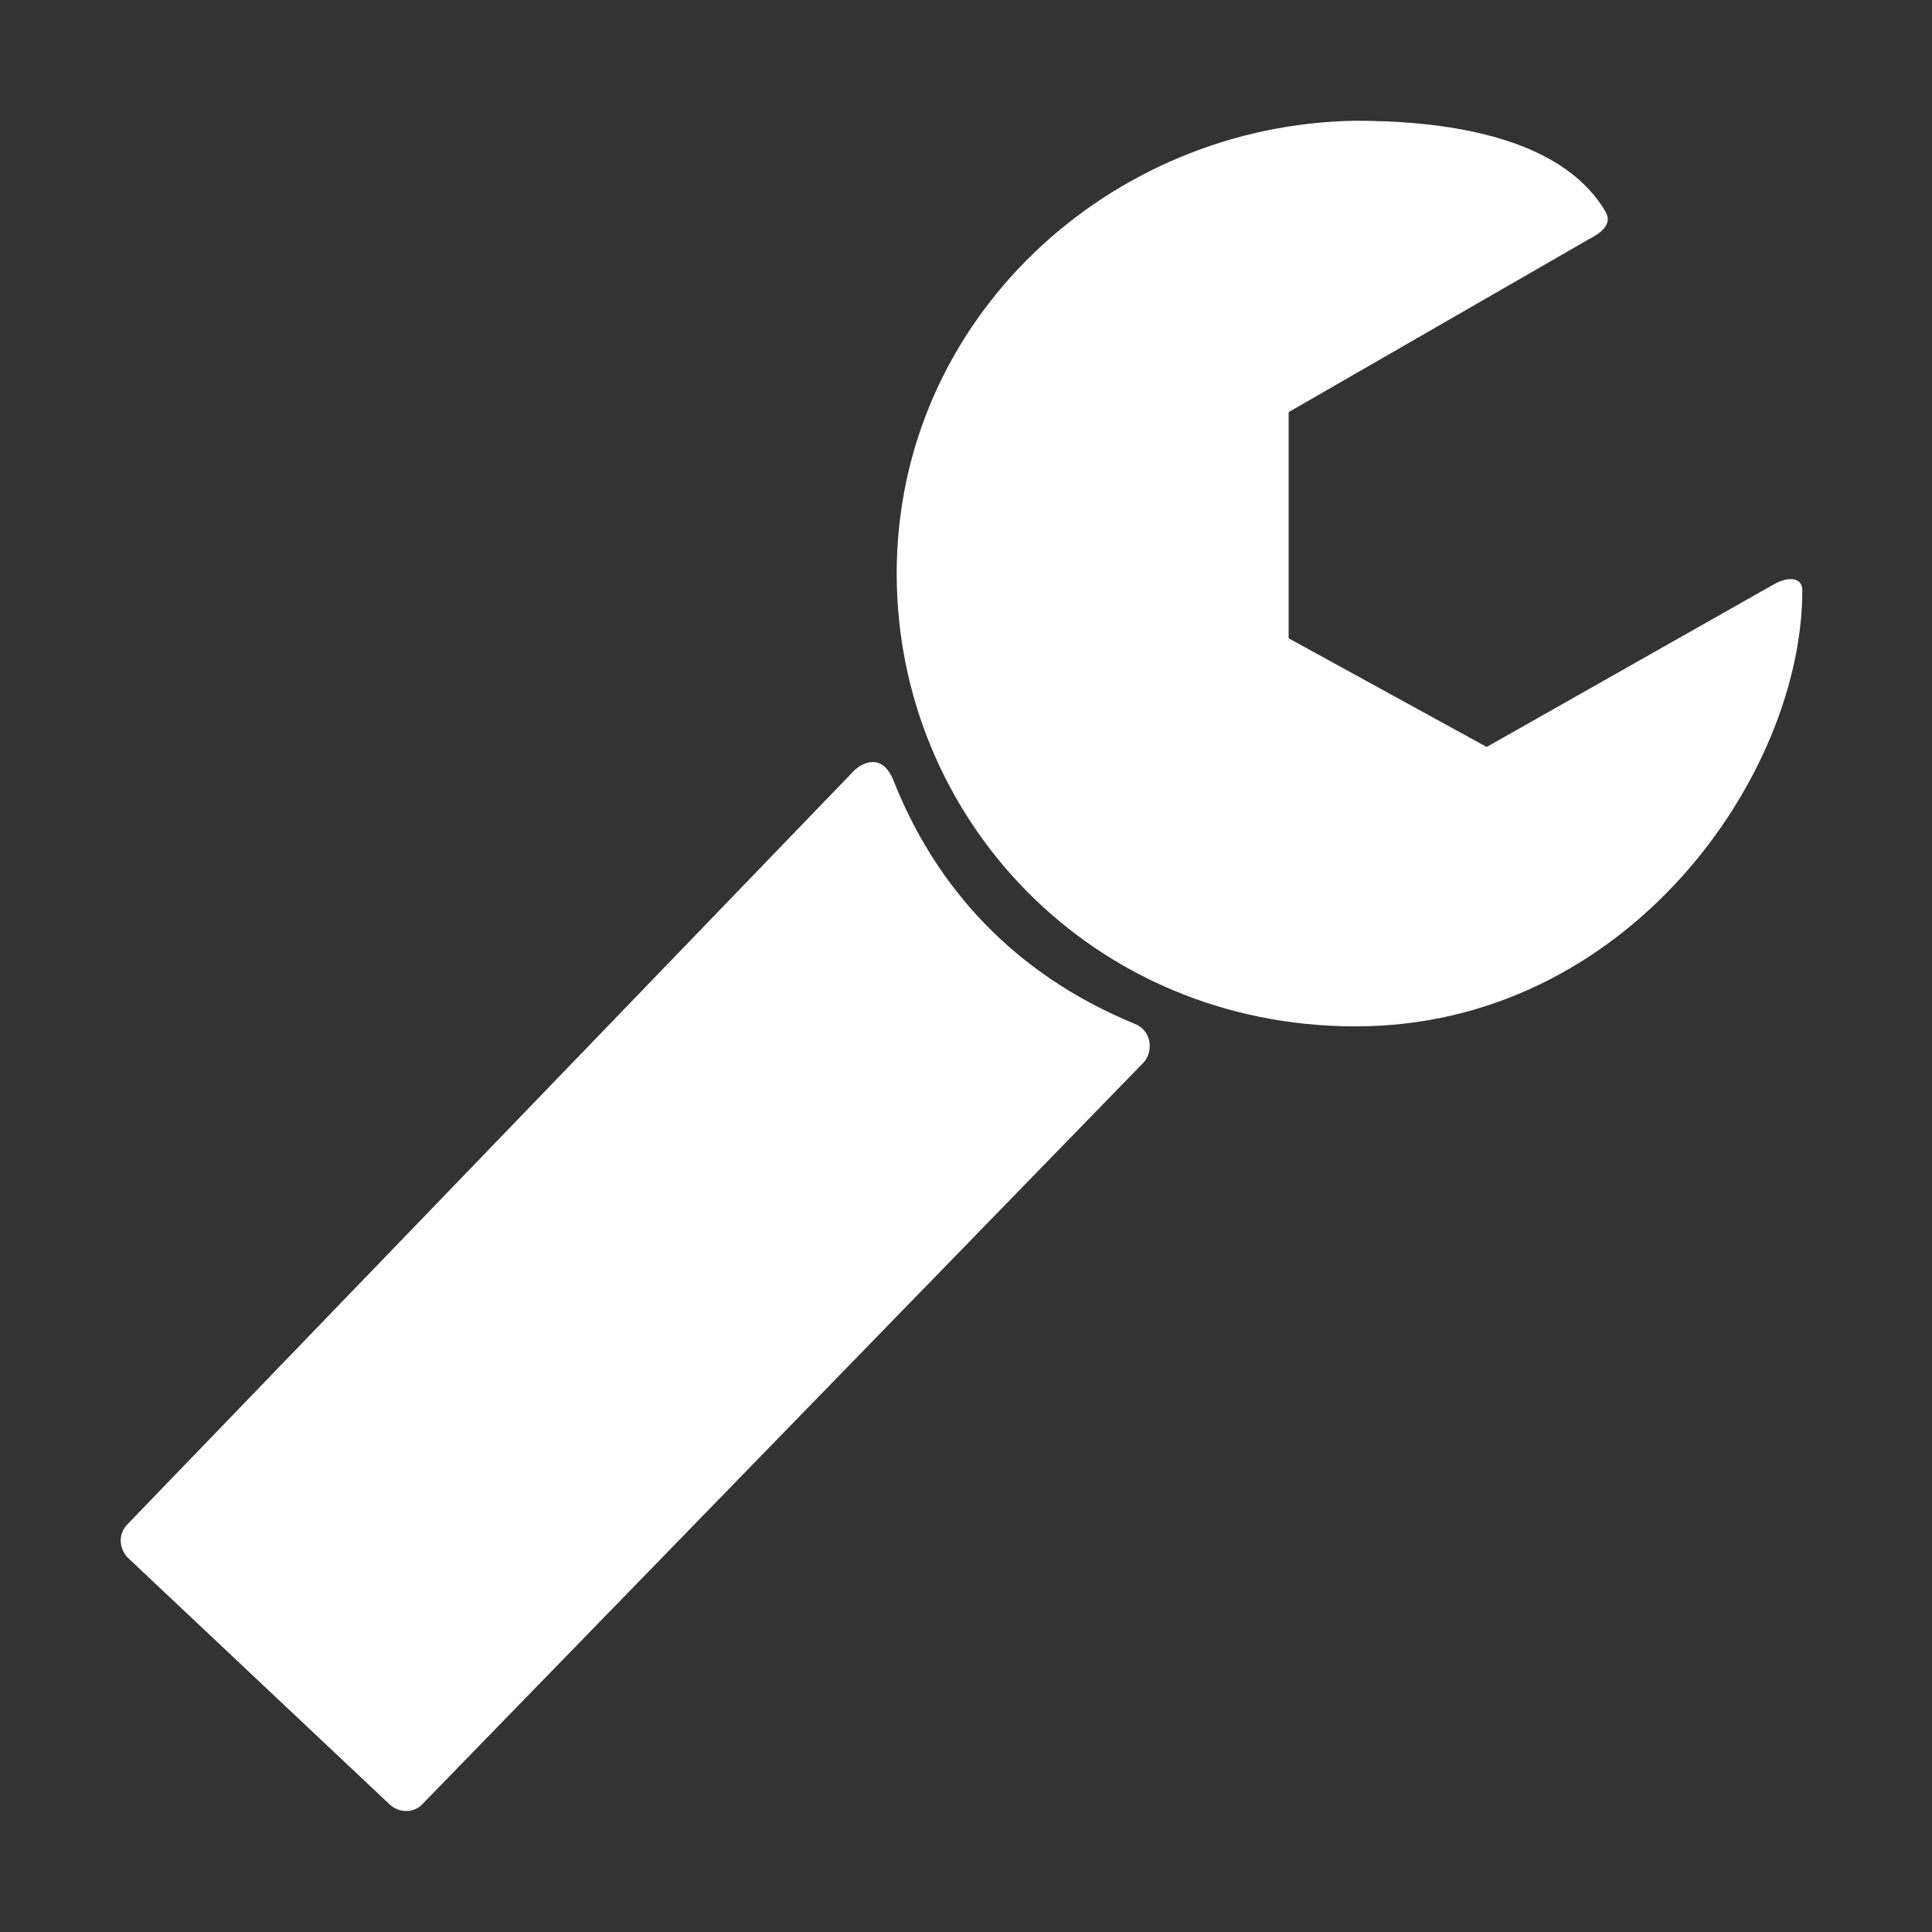 <?xml version="1.0" standalone="no"?><!DOCTYPE svg PUBLIC "-//W3C//DTD SVG 1.1//EN" "http://www.w3.org/Graphics/SVG/1.1/DTD/svg11.dtd"><svg t="1747459876659" class="icon" viewBox="0 0 1024 1024" version="1.1" xmlns="http://www.w3.org/2000/svg" p-id="12562" xmlns:xlink="http://www.w3.org/1999/xlink" width="64" height="64"><rect x="0" y="0" width="1024" height="1024" fill="#333333" stroke="none"/><path d="M718.464 64c-130.304 1.92-243.2 104.96-243.2 240 0 129.92 103.68 240 243.2 240 144 0 236.8-132.864 236.8-231.04 0-7.68-8.32-7.04-14.72-3.456l-152.576 86.4-104.96-57.6V218.432l158.912-91.52c6.208-3.136 12.736-7.872 9.28-14.272-24.32-42.24-90.24-48.64-132.736-48.64z m-266.88 345.6l-384 398.272c-5.12 5.056-4.48 12.8 0 17.6l138.56 130.56c5.12 5.12 13.44 5.12 17.92 0L606.08 563.2c5.76-6.4 3.84-17.28-4.48-20.48-64-26.24-105.6-72.32-128-128.96-5.76-14.4-16-10.56-22.144-4.16z" p-id="12563" fill="#ffffff"></path></svg>